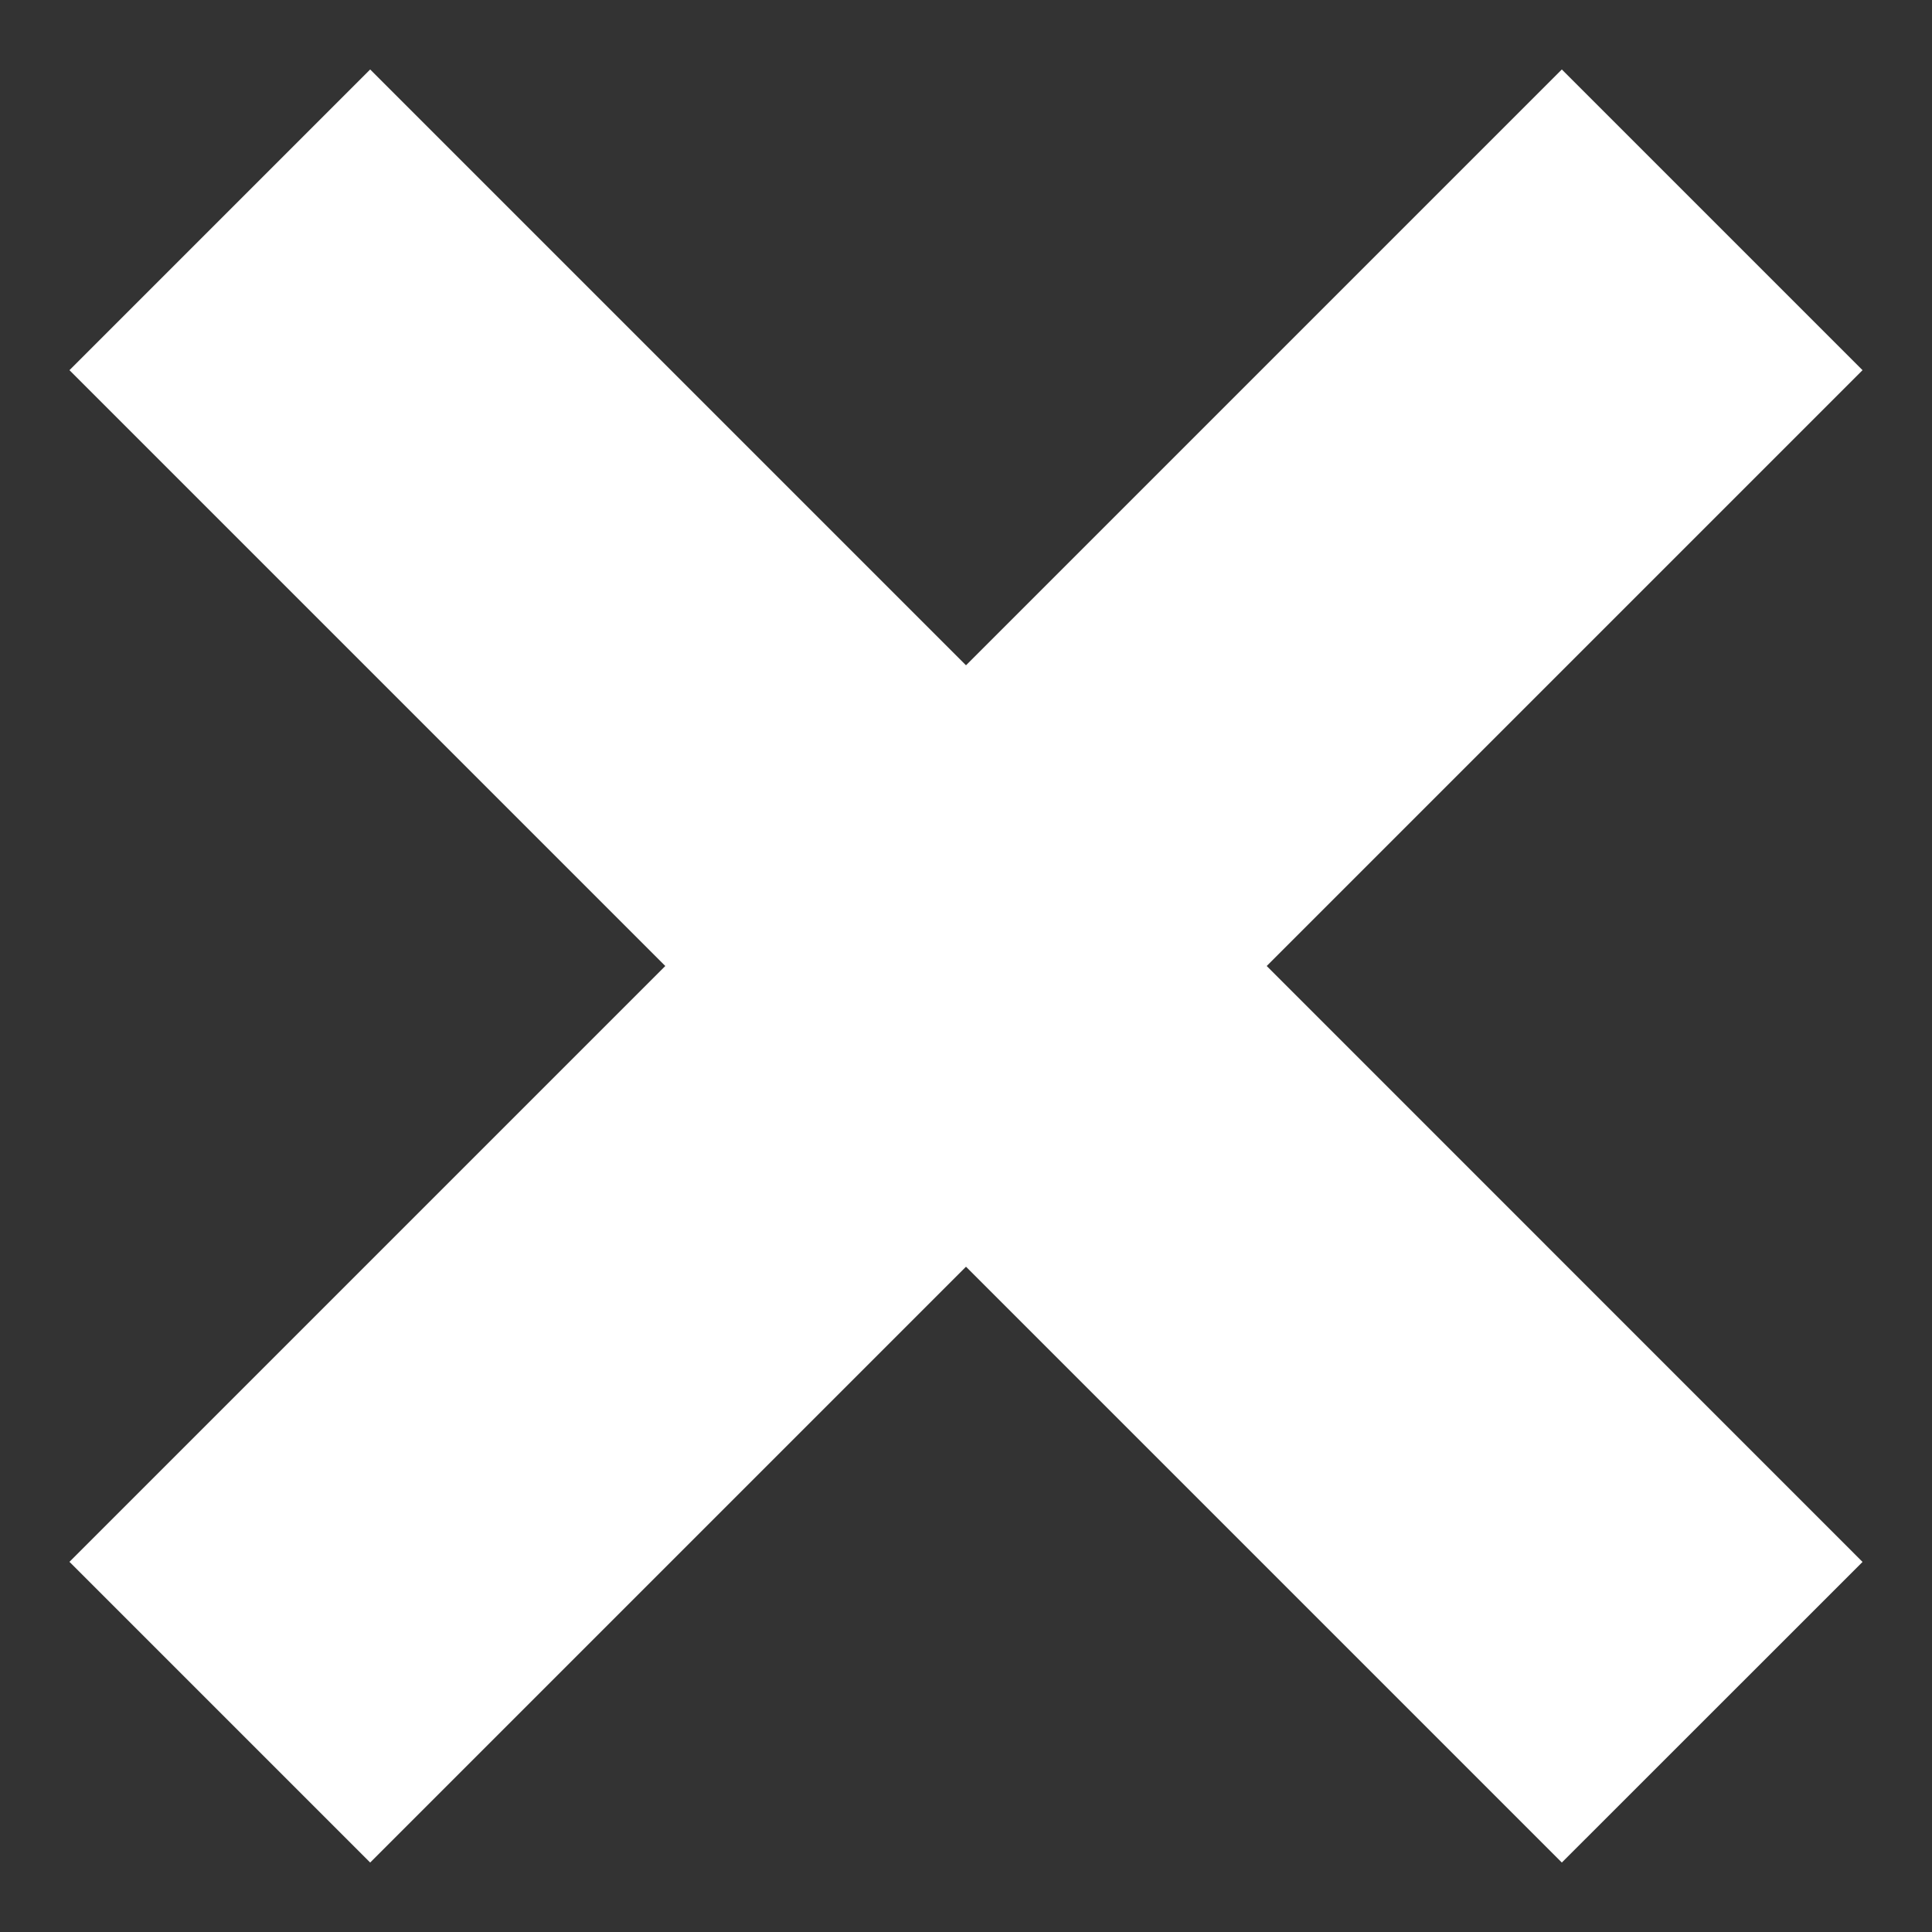<svg xmlns="http://www.w3.org/2000/svg" width="19.666" height="19.666" viewBox="0 0 19.666 19.666">
  <rect x="0" y="0" width="19.666" height="19.666" fill="#333333" stroke="none"/>
  <path id="Union_5" data-name="Union 5" d="M9.126,12.187,3.061,18.252,0,15.191,6.065,9.126,0,3.061,3.061,0,9.126,6.065,15.191,0l3.061,3.061L12.187,9.126l6.065,6.066-3.061,3.06Z" transform="translate(0.707 0.707)" fill="#fff" stroke="rgba(0,0,0,0)" stroke-width="1"/>
</svg>
